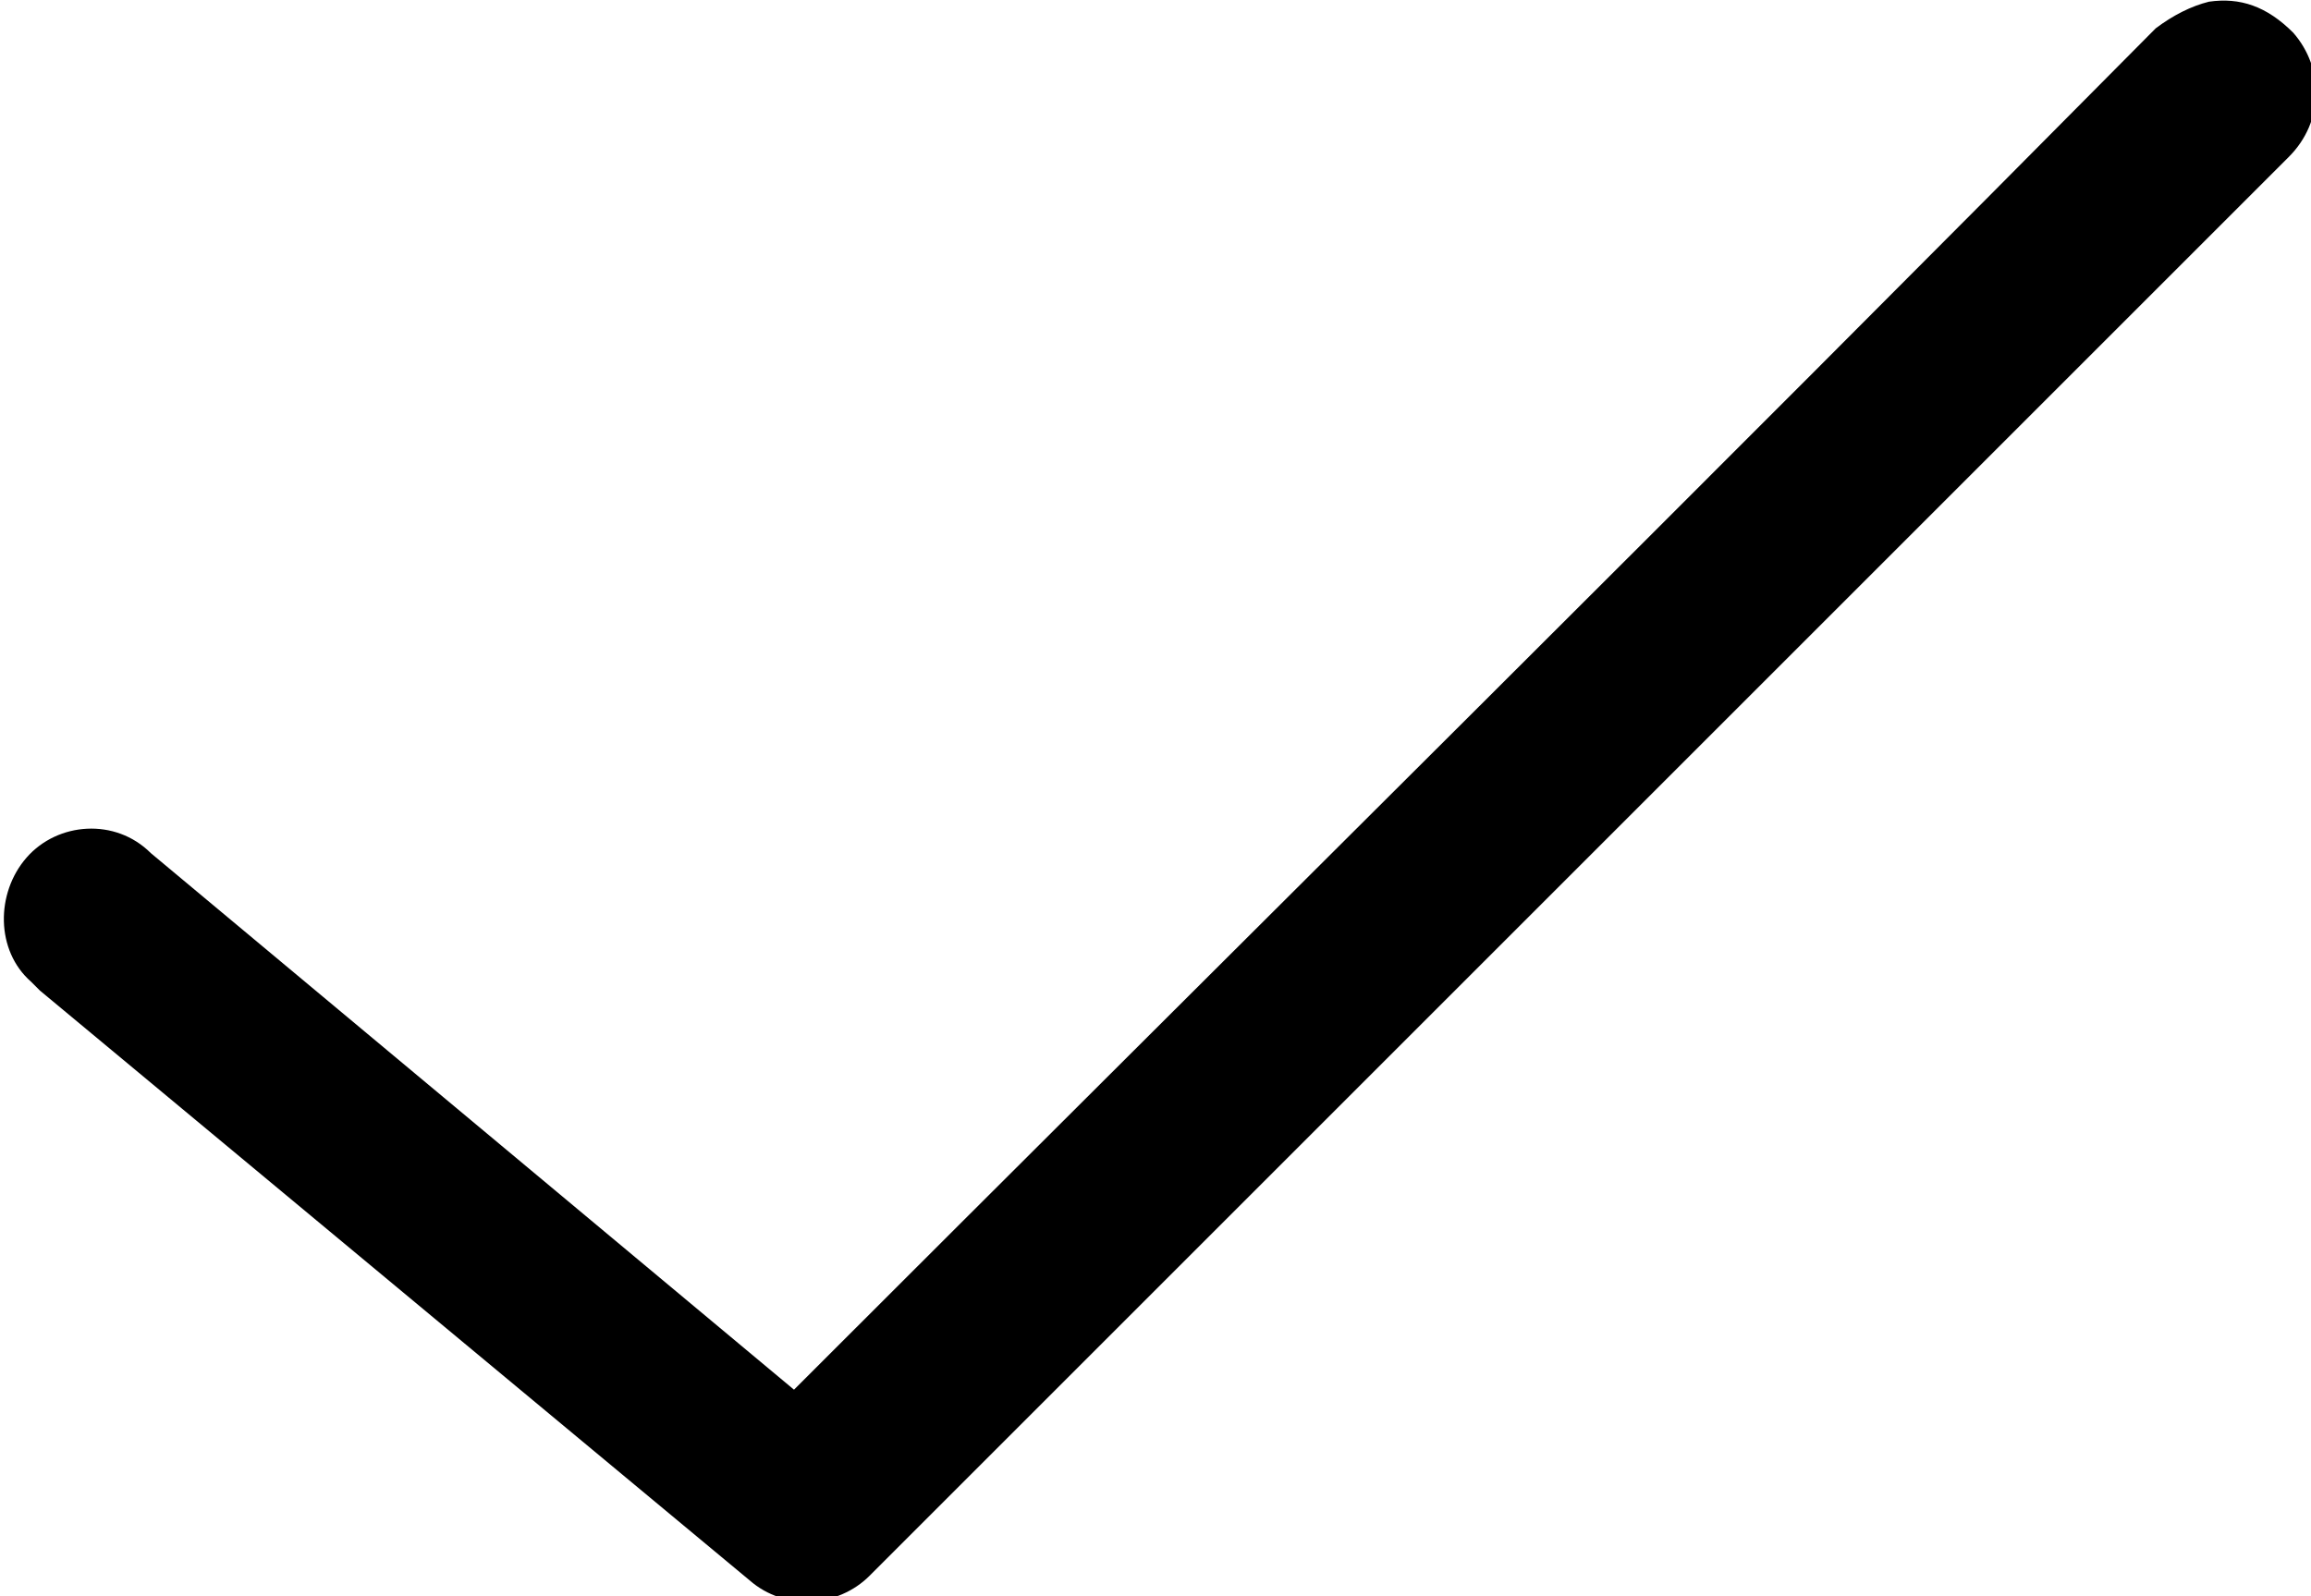 <!-- Generator: Adobe Illustrator 19.0.0, SVG Export Plug-In  -->
<svg version="1.1"
	 xmlns="http://www.w3.org/2000/svg" xmlns:xlink="http://www.w3.org/1999/xlink" xmlns:a="http://ns.adobe.com/AdobeSVGViewerExtensions/3.0/"
	 x="0px" y="0px" width="52.1px" height="36px" viewBox="0 0 52.1 36" style="enable-background:new 0 0 52.1 36;"
	 xml:space="preserve">
<defs>
</defs>
<g transform="translate(0,-952.362)">
	<path d="M49.8,952.4c-0.4,0.1-0.8,0.3-1.2,0.6c-10.2,10.3-20.5,20.5-30.7,30.7L3.4,971.6c-0.8-0.8-2.1-0.7-2.8,0.1
		s-0.7,2.1,0.1,2.8c0.1,0.1,0.1,0.1,0.2,0.2l16,13.3c0.8,0.7,2,0.6,2.7-0.1c10.7-10.7,21.3-21.3,32-32c0.8-0.8,0.8-2,0.1-2.8
		C51.1,952.5,50.5,952.3,49.8,952.4z"/>
</g>
</svg>
